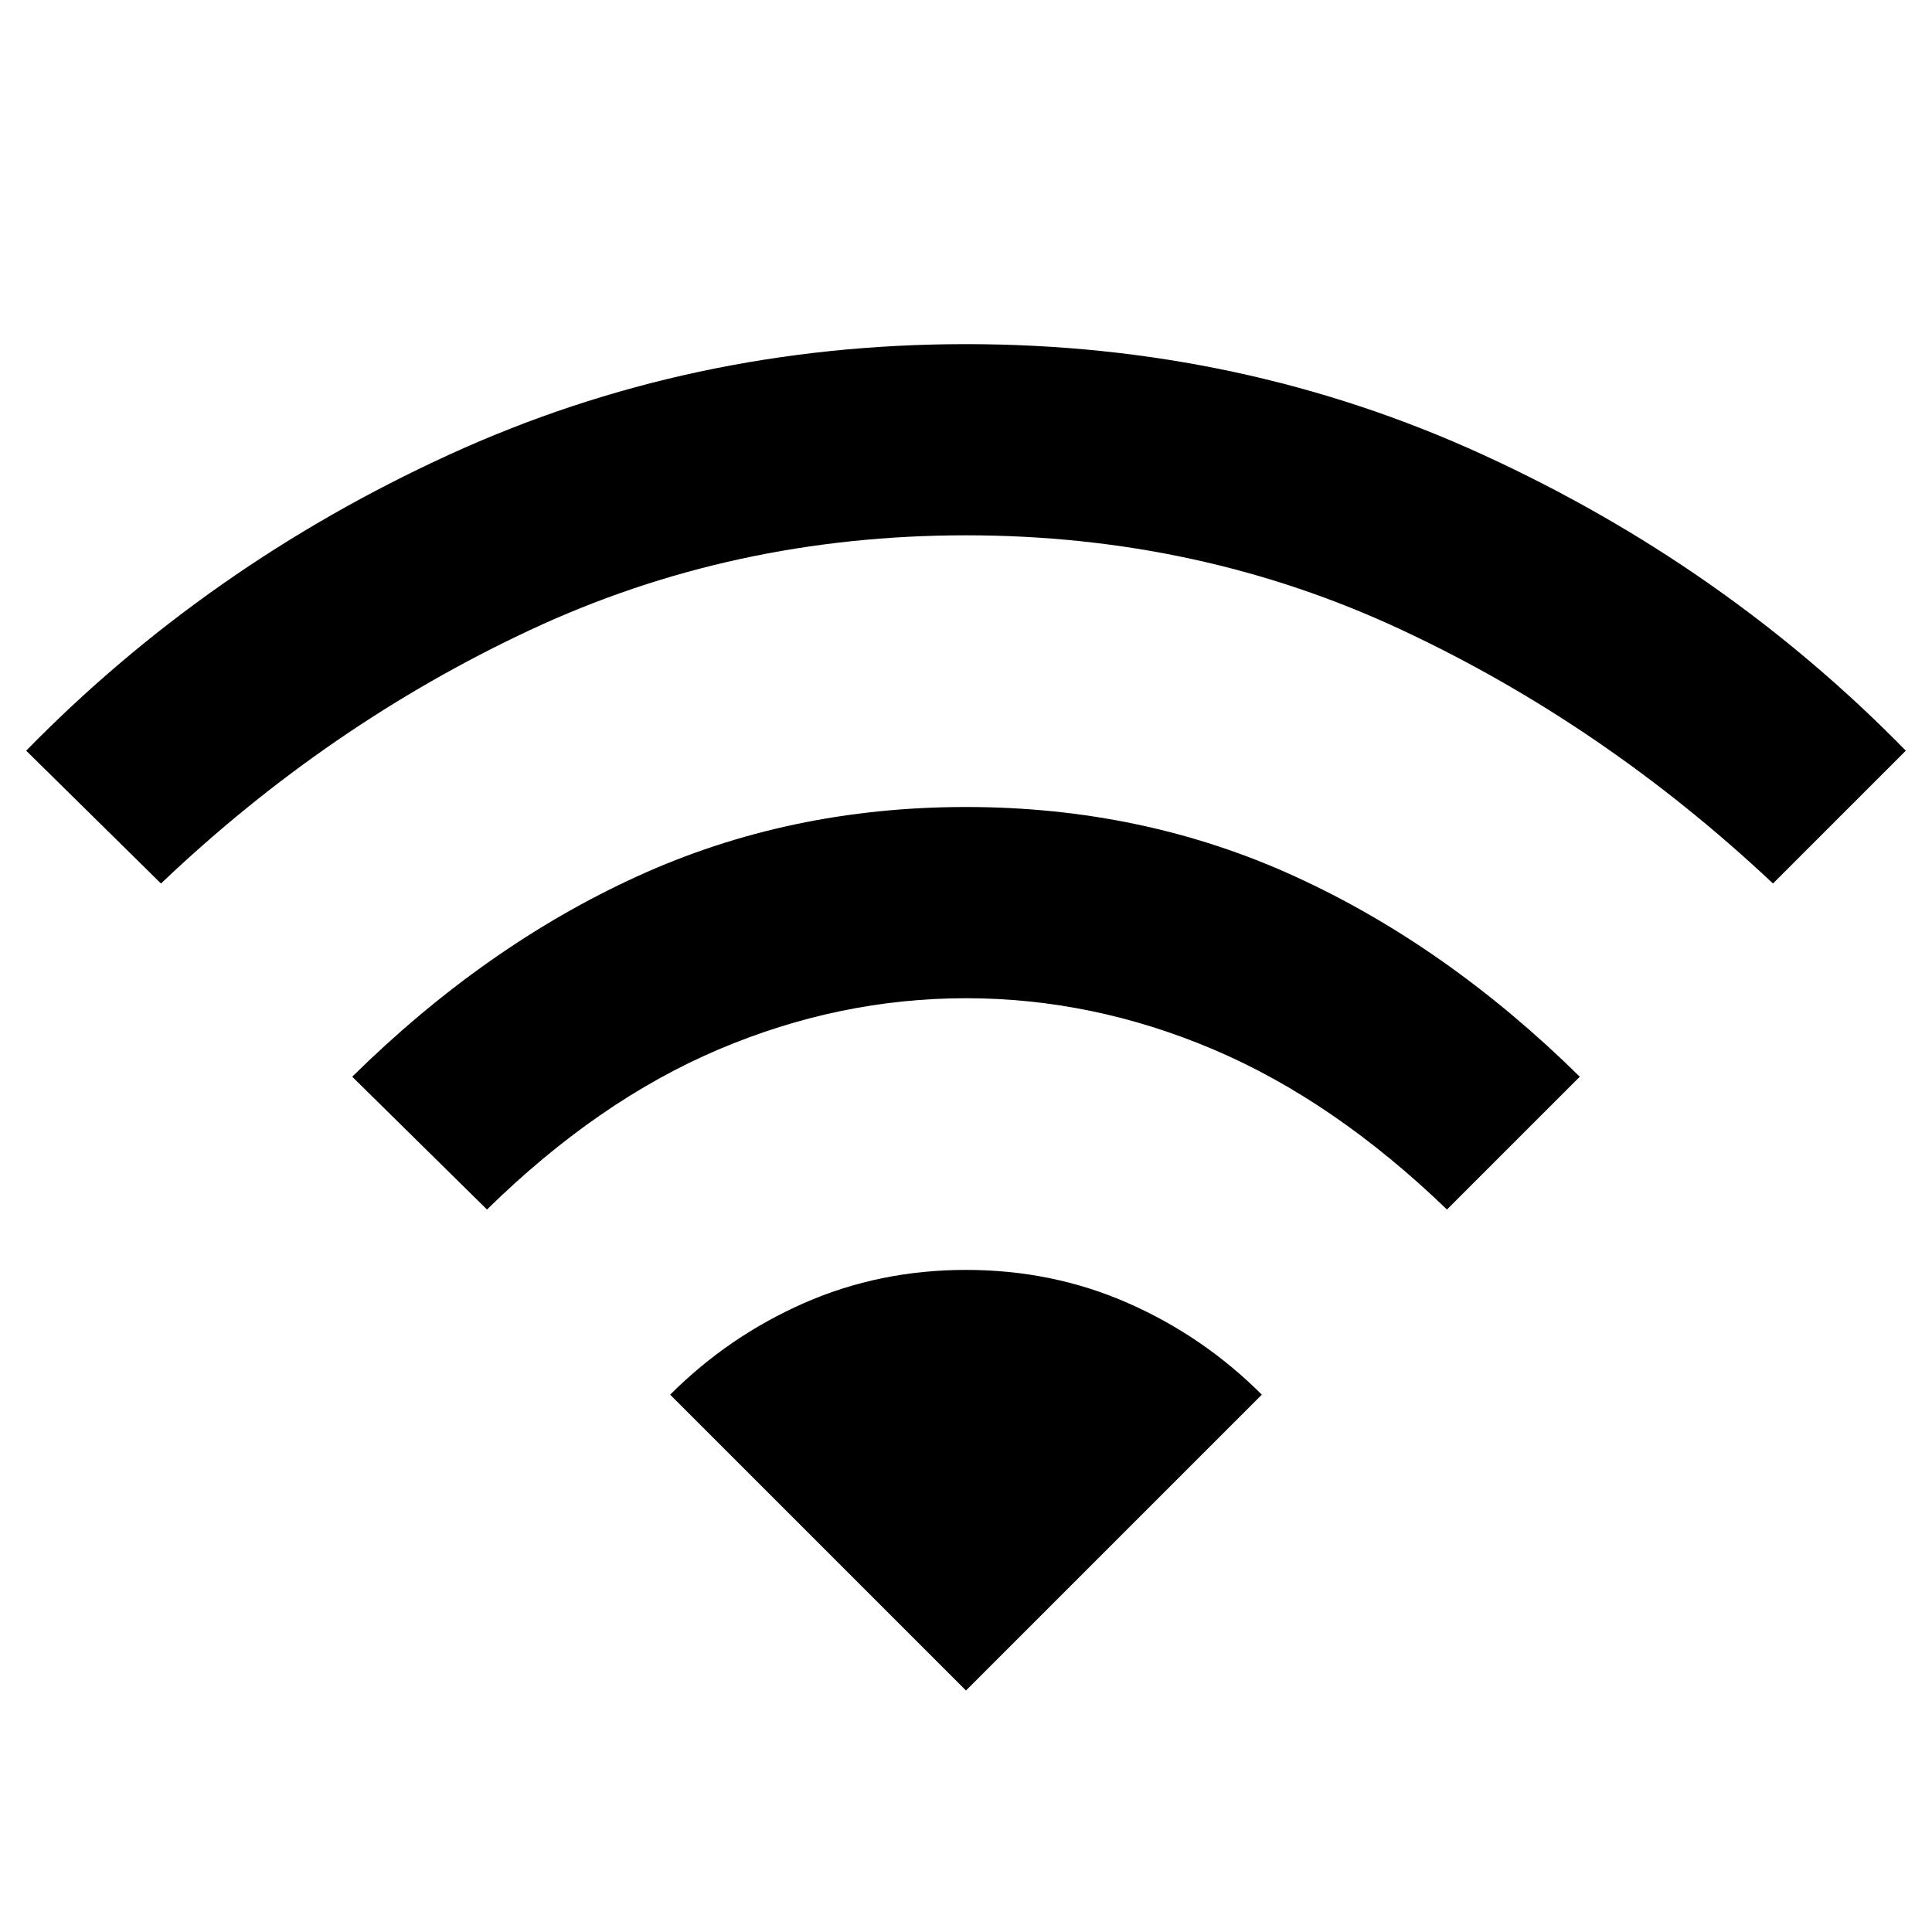 <svg xmlns="http://www.w3.org/2000/svg" height="40" width="40"><path d="m10.083 25.042-2.791-2.75q2.75-2.709 5.896-4.146 3.145-1.438 6.812-1.438 3.667 0 6.812 1.438 3.146 1.437 5.896 4.146l-2.75 2.75q-2.333-2.25-4.833-3.313-2.5-1.062-5.125-1.062t-5.125 1.062q-2.5 1.063-4.792 3.313Zm-6.75-6.75-2.791-2.75q3.75-3.834 8.75-6.125 5-2.292 10.708-2.292t10.708 2.292q5 2.291 8.75 6.125l-2.75 2.75q-3.5-3.292-7.687-5.25-4.188-1.959-9.021-1.959-4.833 0-9.021 1.959Q6.792 15 3.333 18.292ZM20 35l6.125-6.125q-1.208-1.208-2.771-1.896-1.562-.687-3.354-.687t-3.354.687q-1.563.688-2.771 1.896Z"/></svg>